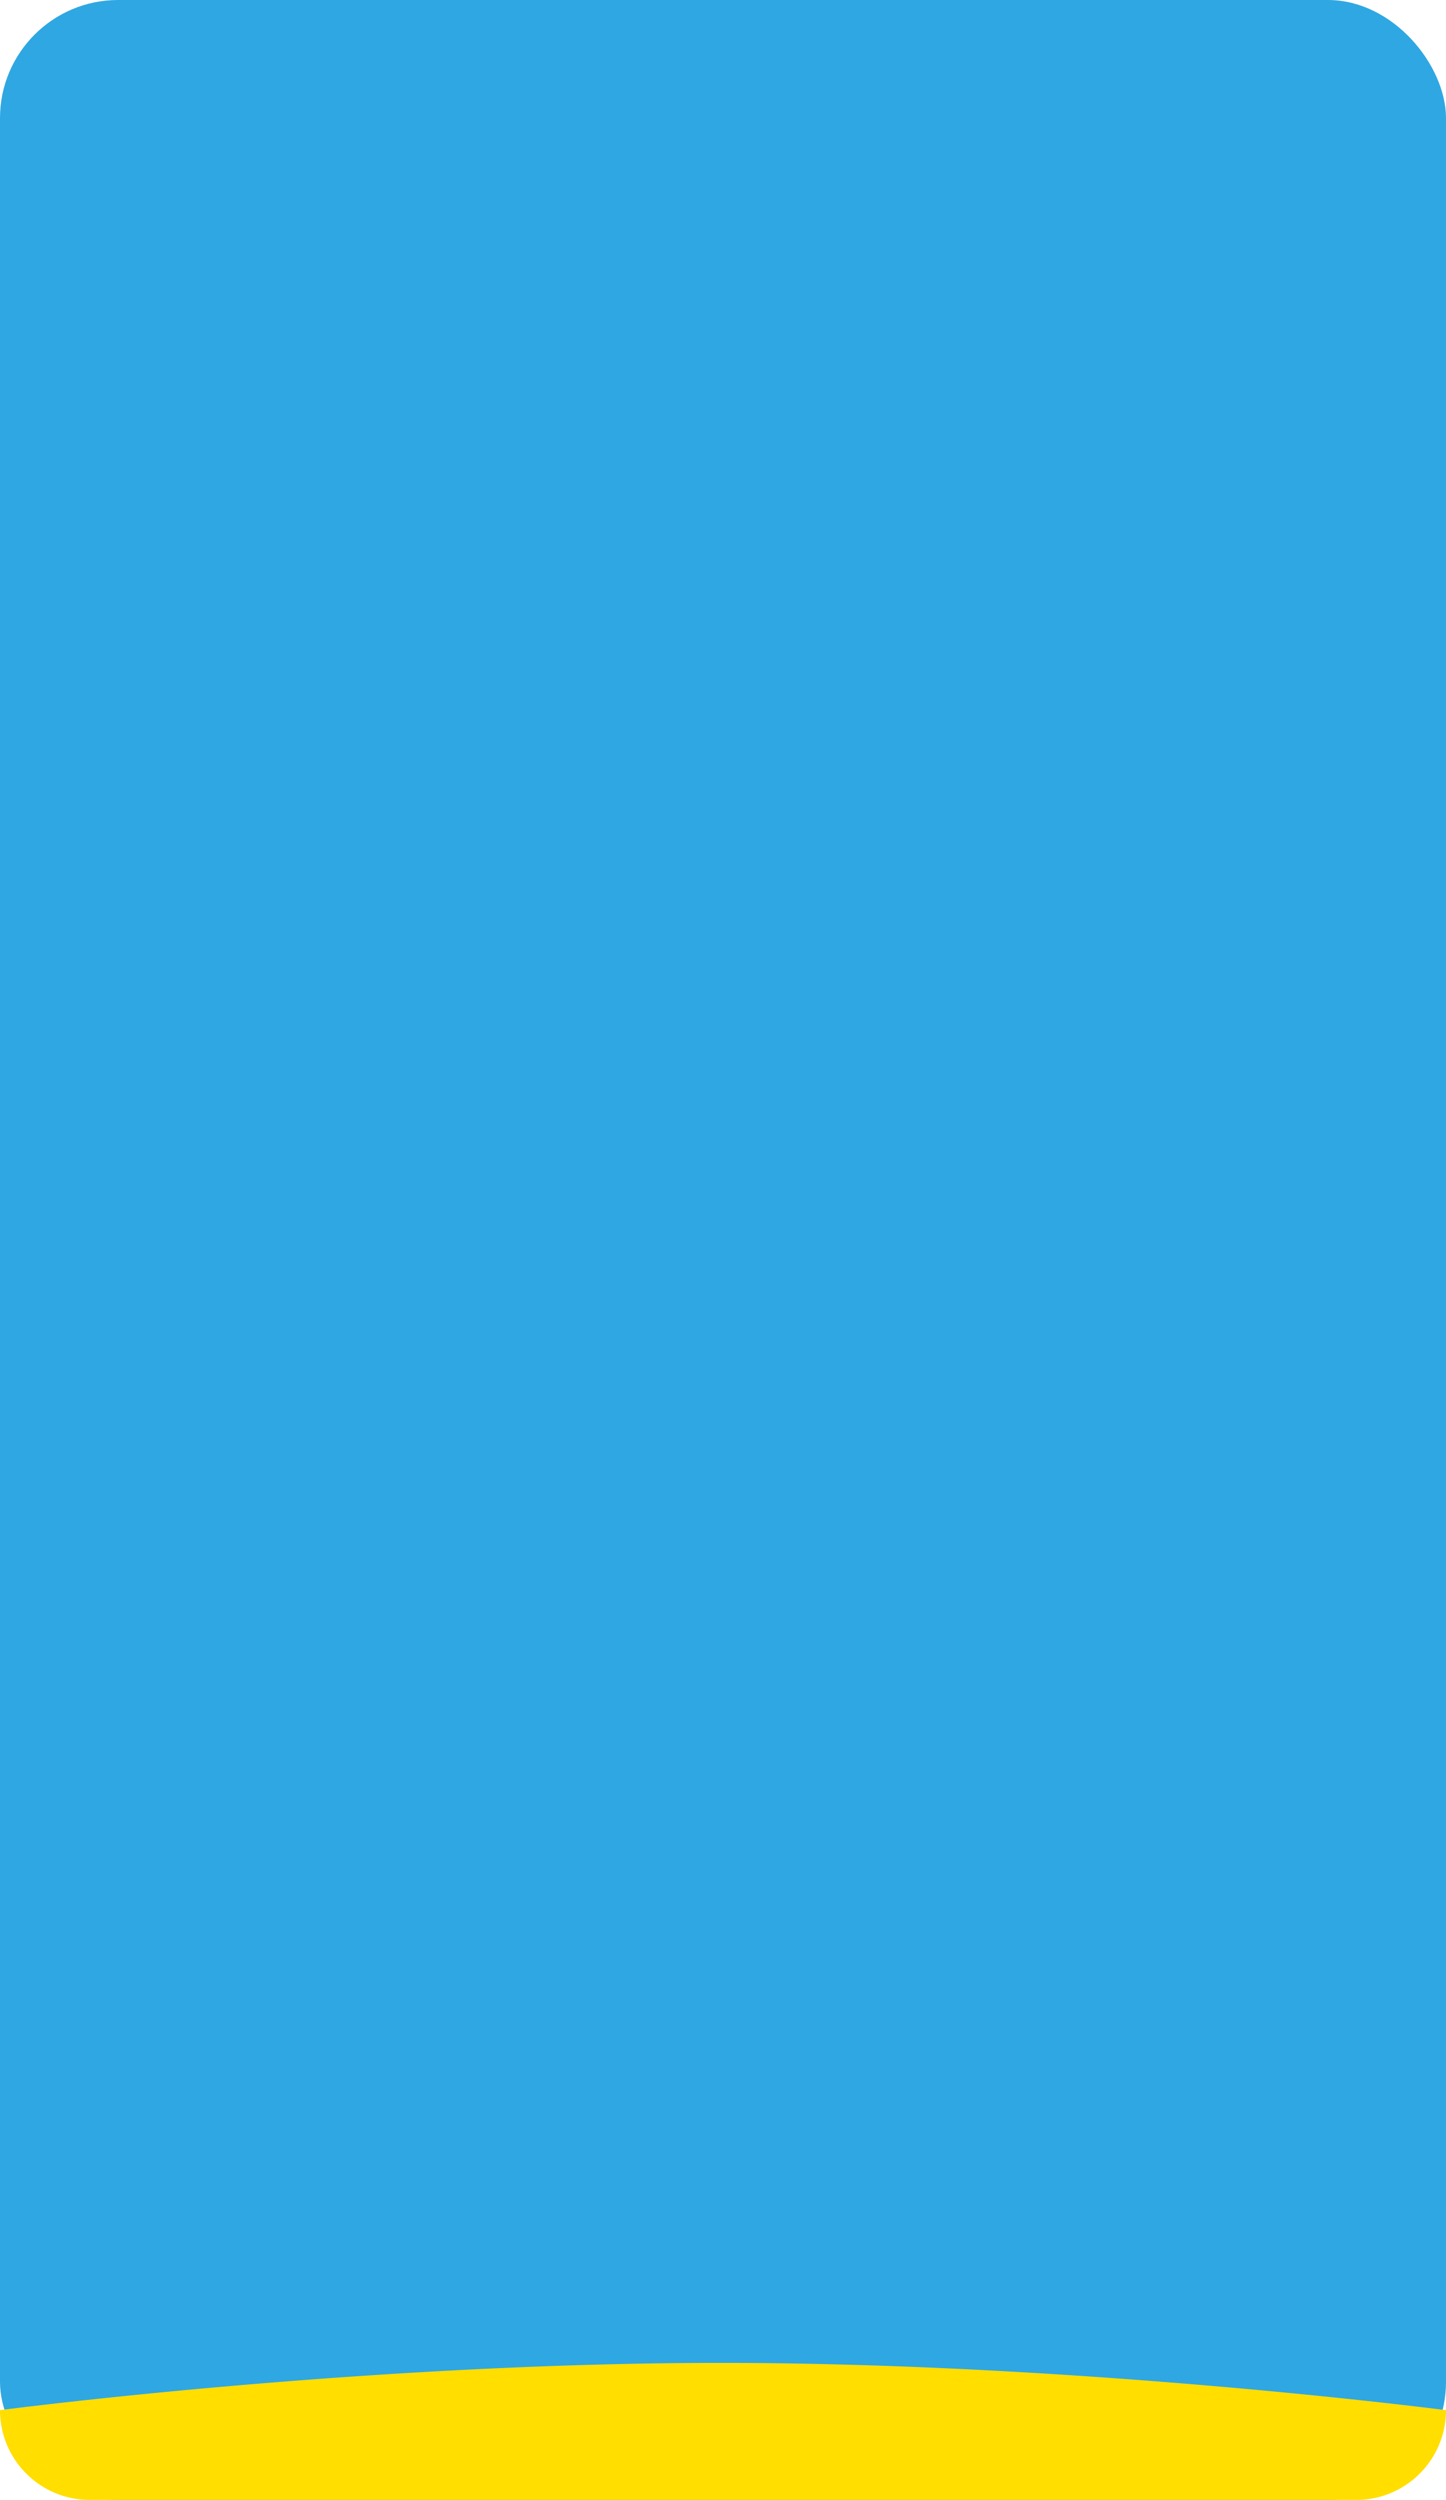 <svg xmlns="http://www.w3.org/2000/svg" viewBox="0 0 306 529"><defs><style>.cls-1{fill:#2fa7e2;}.cls-2{fill:#ffde00;}</style></defs><g id="Layer_2" data-name="Layer 2"><g id="Layer_1-2" data-name="Layer 1"><rect class="cls-1" width="306" height="529" rx="25"/><path class="cls-2" d="M0,510s76.06-10,152.56-10S306,510,306,510a19,19,0,0,1-19,19H19A19,19,0,0,1,0,510Z"/></g></g></svg>
